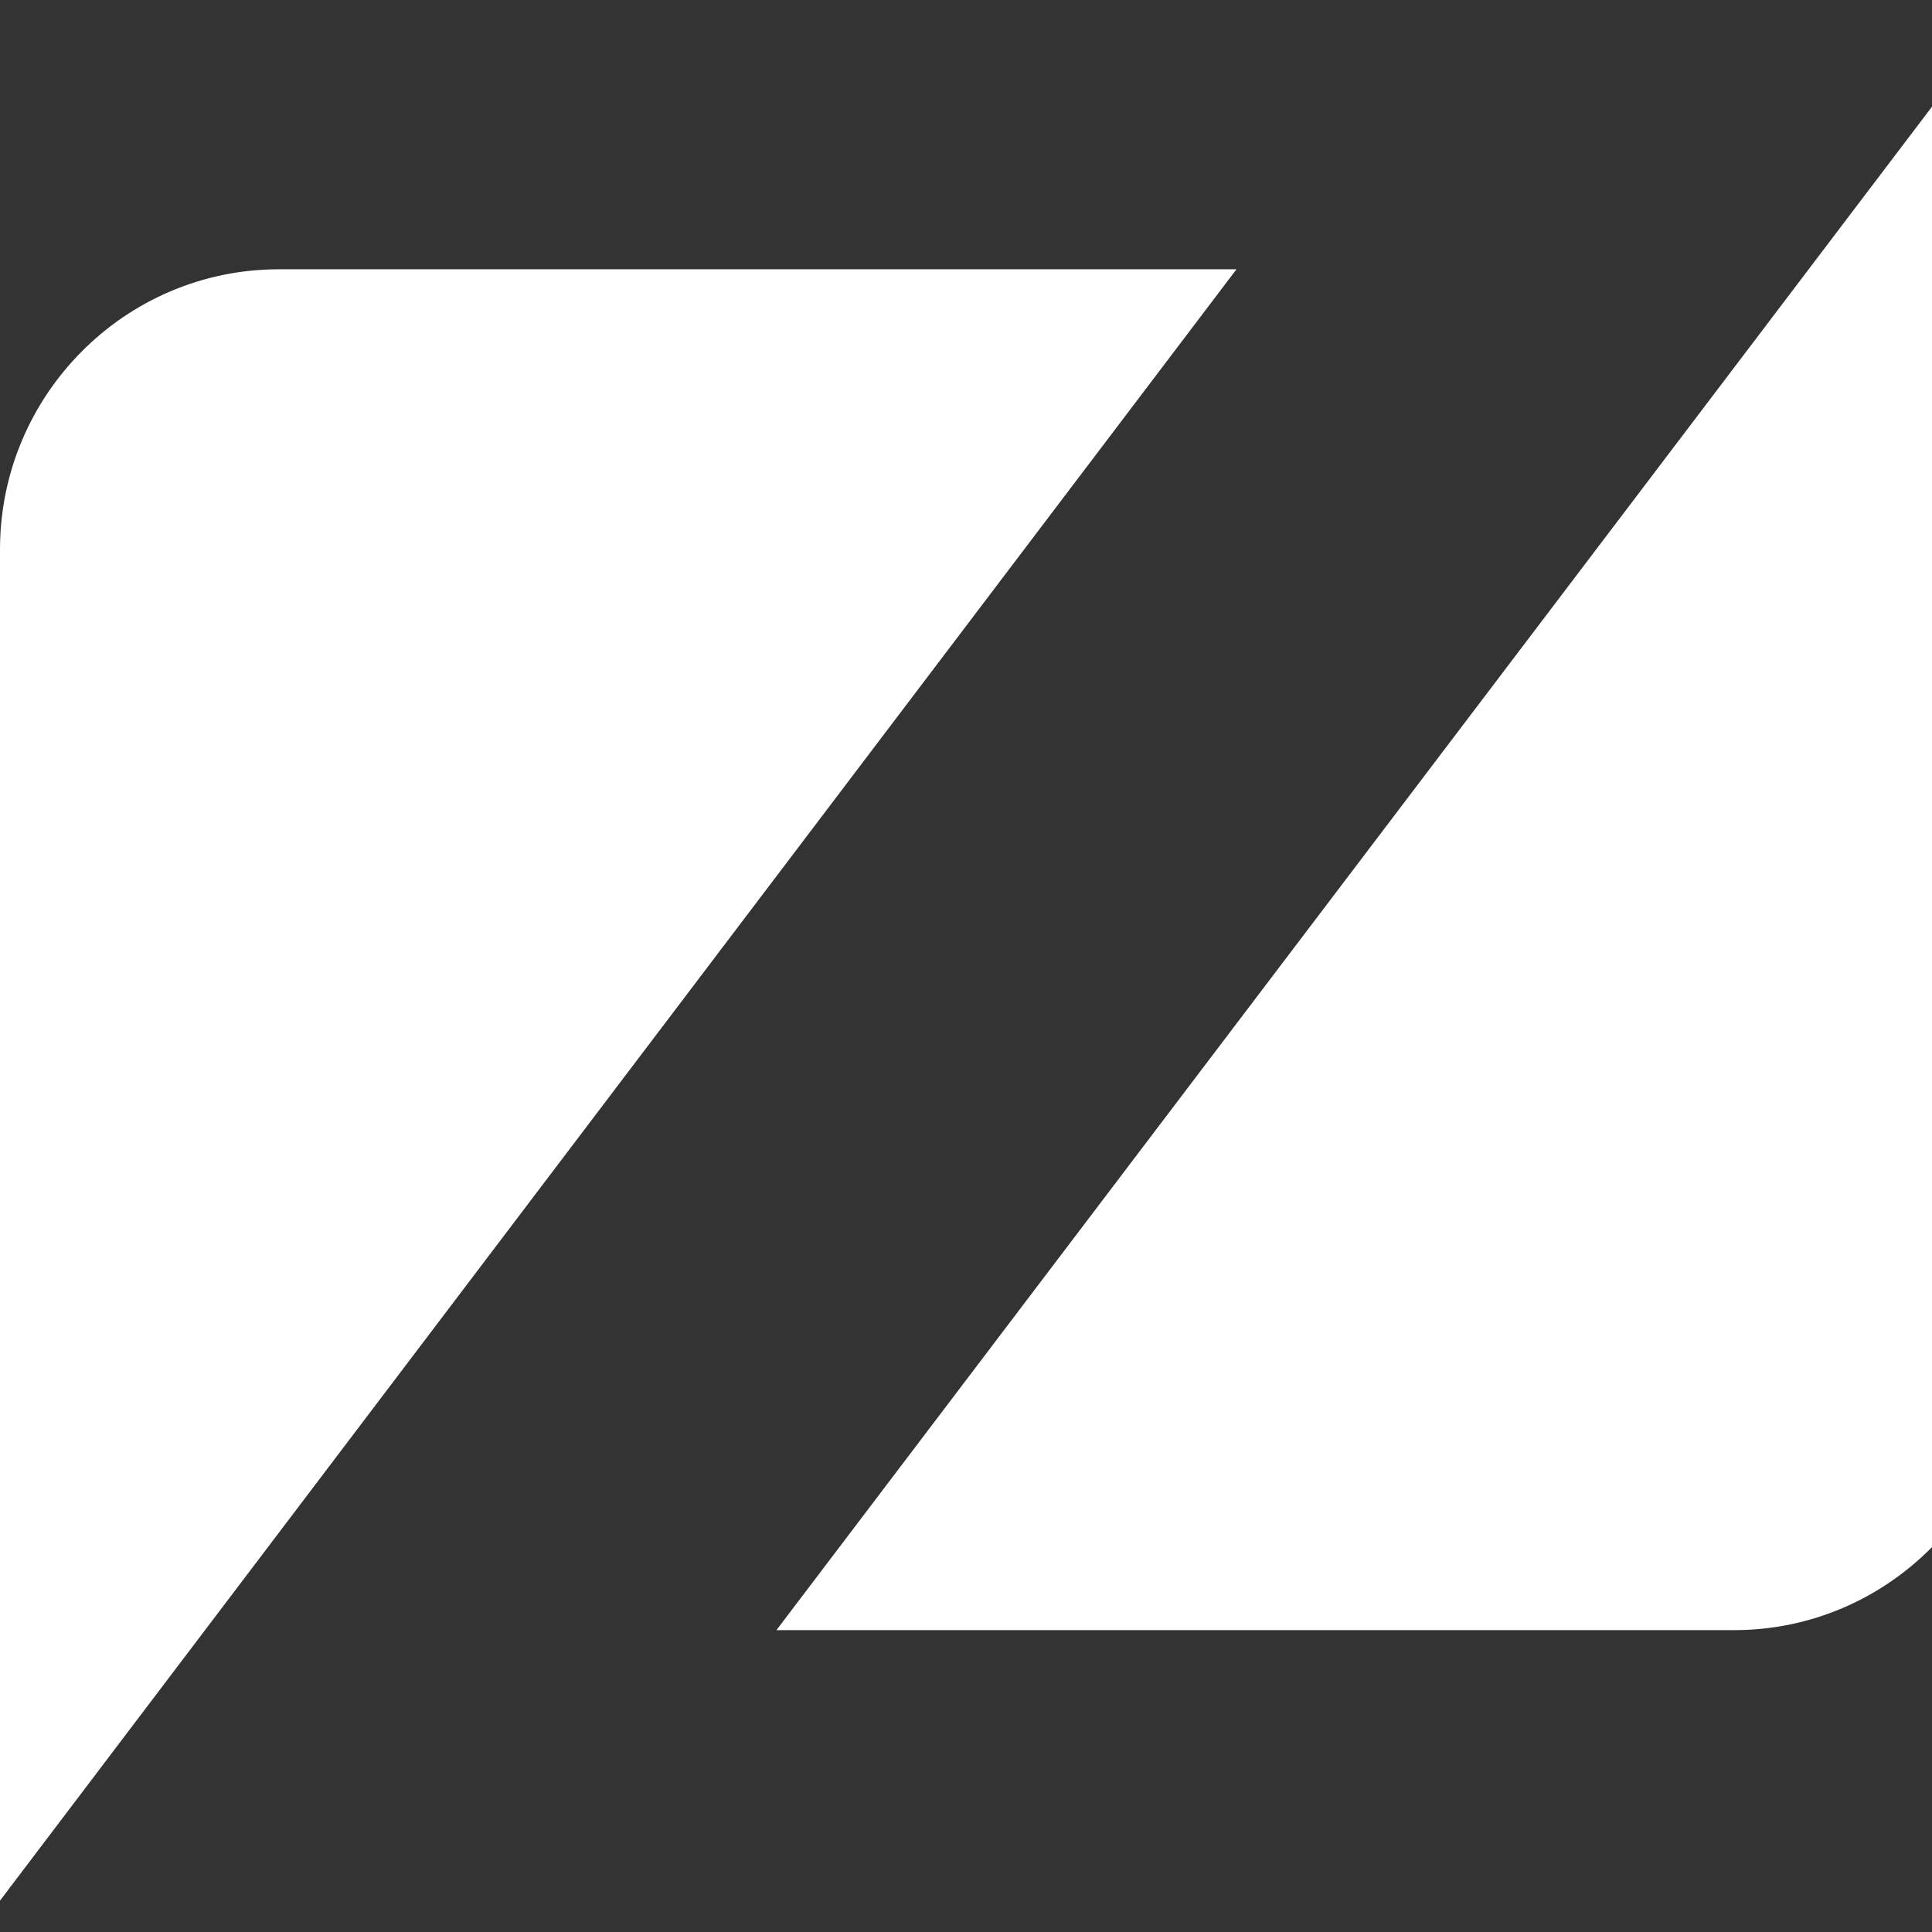 <svg xmlns="http://www.w3.org/2000/svg" height="24" width="24" viewBox="0 0 50 50"><rect x="0" y="0" width="50" height="50" fill="#333333" stroke="none"/><path d="M52.094 0l-32 42.188h24.781c3.993 0 7.219-3.265 7.219-7.25V0zM7.219 6.969C3.23 6.969 0 10.23 0 14.219v34.969L32 6.969H7.219zm47.42" fill="white"/></svg>